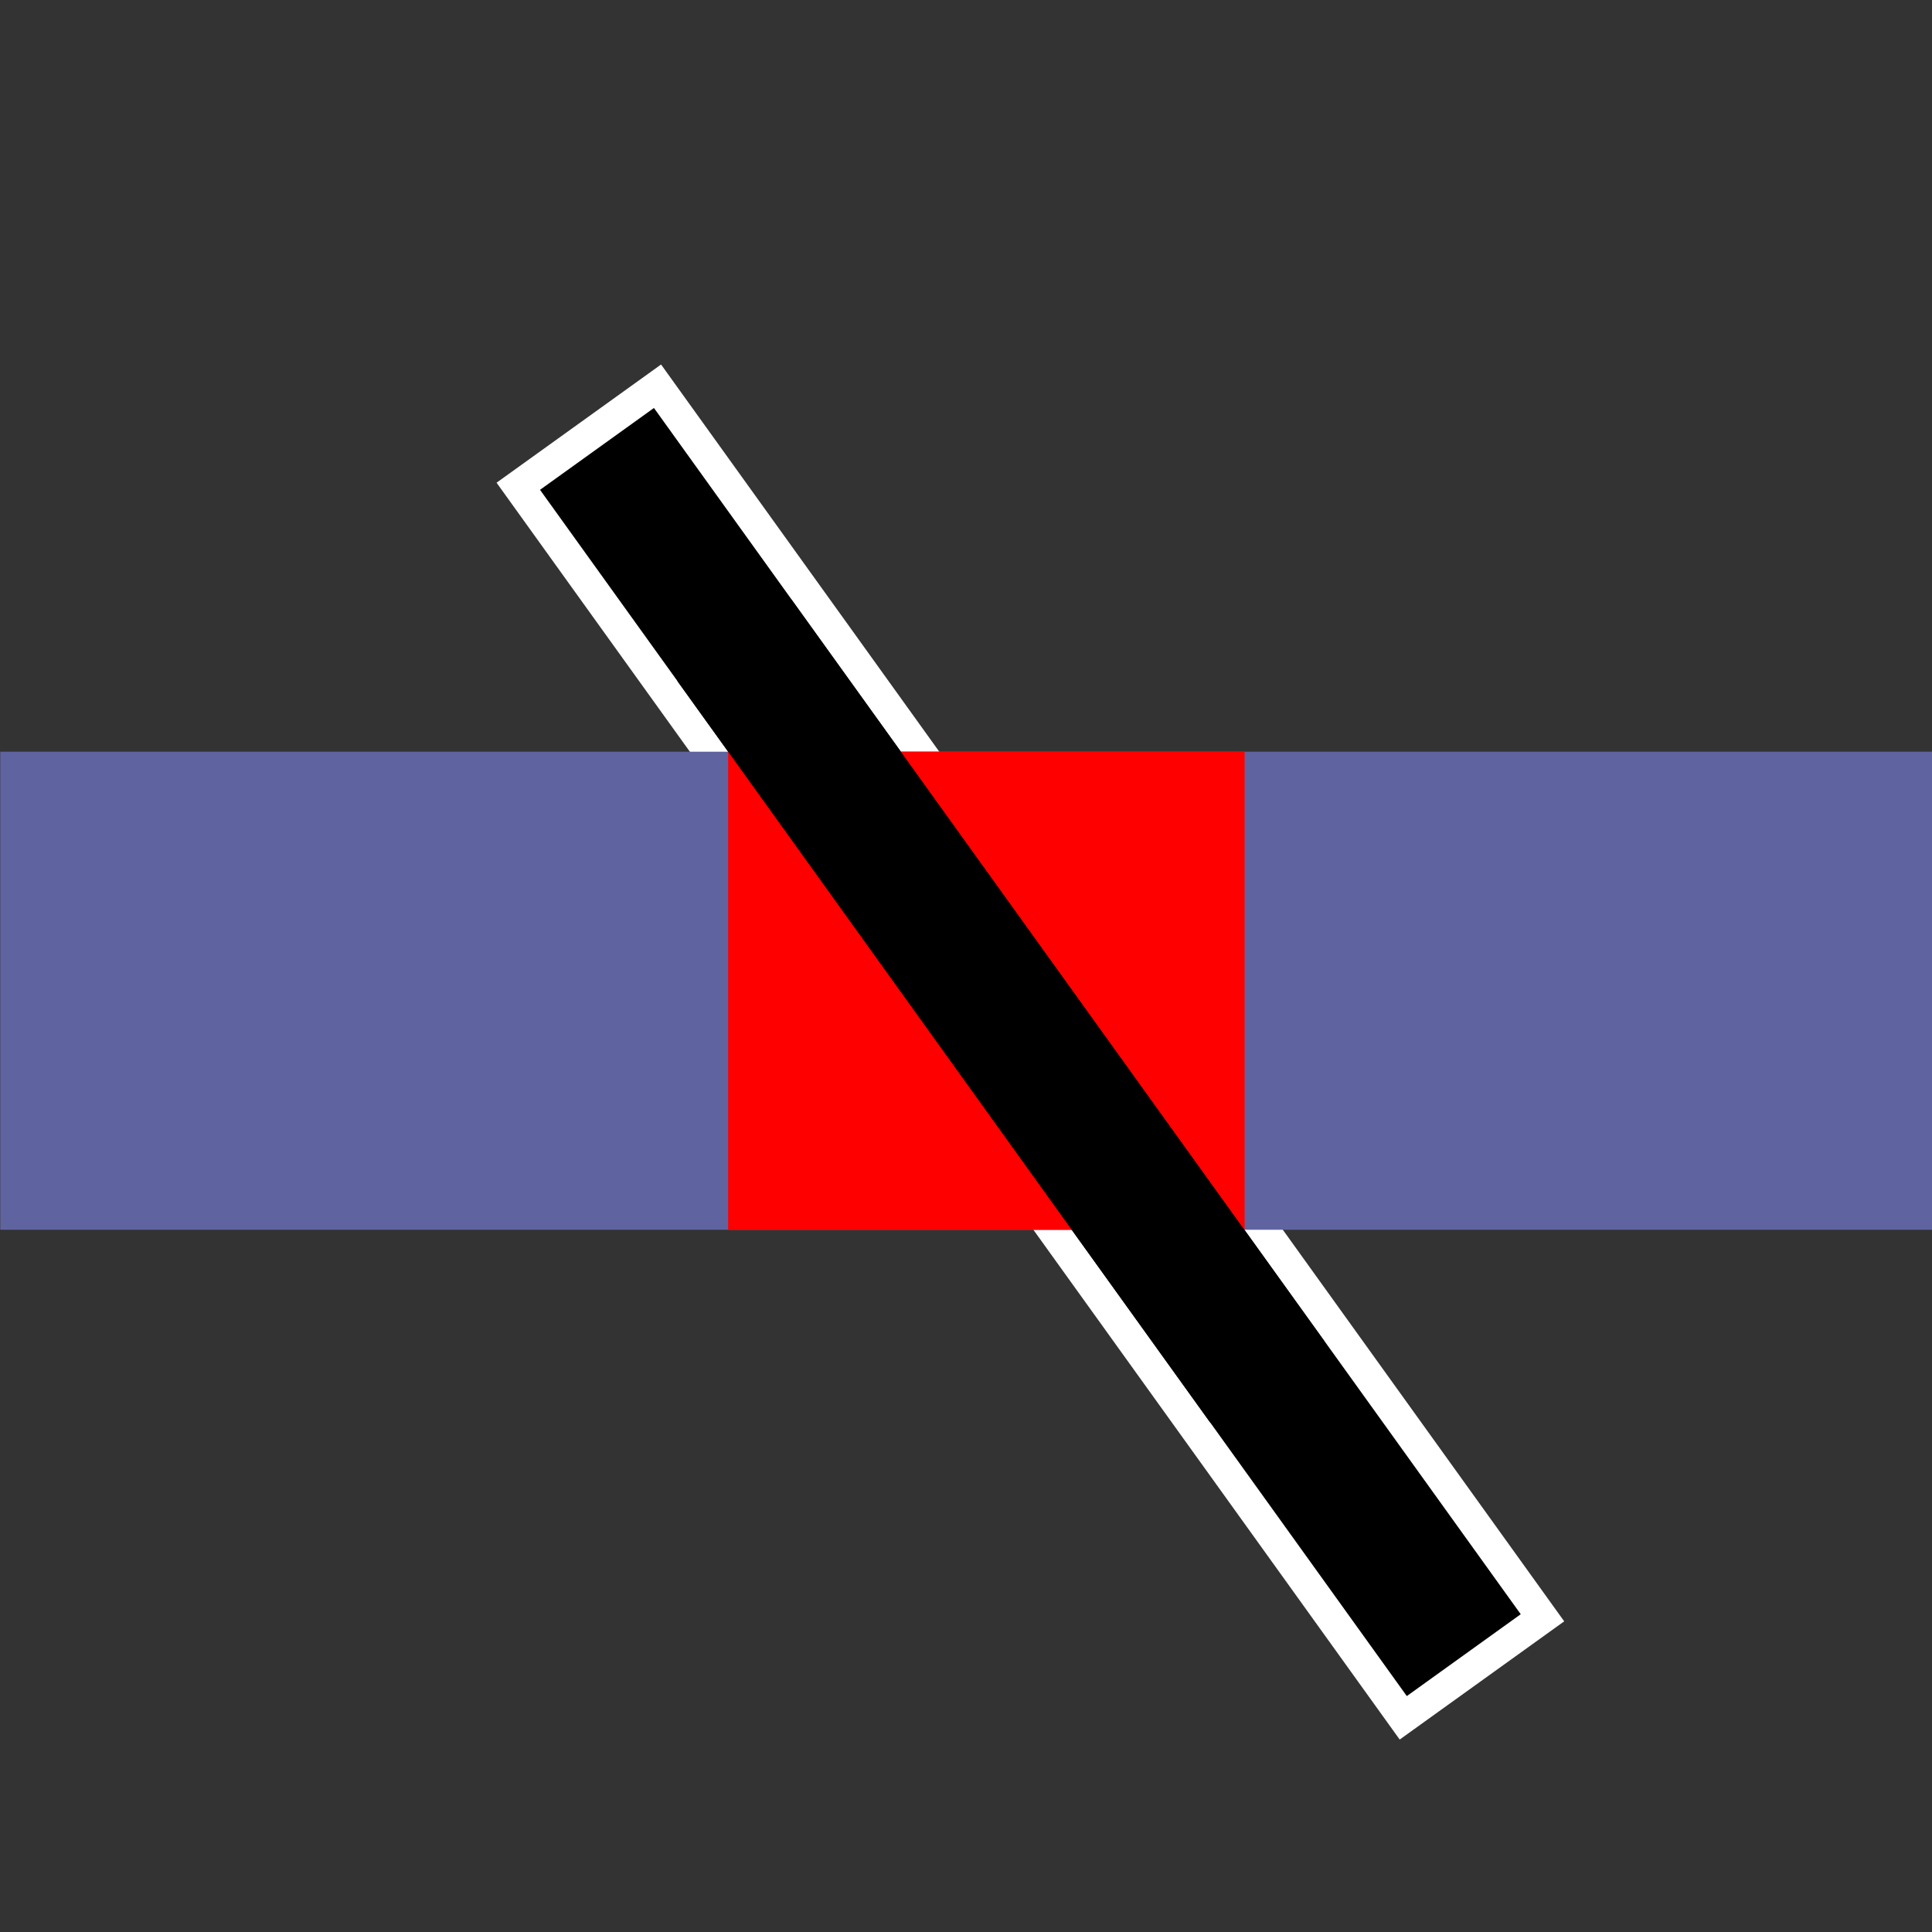 <?xml version="1.0" encoding="UTF-8" standalone="no"?>
<!-- Created with Inkscape (http://www.inkscape.org/) -->

<svg
   width="128"
   height="128"
   viewBox="0 0 33.867 33.867"
   version="1.1"
   id="svg1"
   inkscape:version="1.3 (0e150ed6c4, 2023-07-21)"
   sodipodi:docname="StraightCut.svg"
   xmlns:inkscape="http://www.inkscape.org/namespaces/inkscape"
   xmlns:sodipodi="http://sodipodi.sourceforge.net/DTD/sodipodi-0.dtd"
   xmlns="http://www.w3.org/2000/svg"
   xmlns:svg="http://www.w3.org/2000/svg">
  <rect x="0" y="0" width="33.867" height="33.867" fill="#333333" stroke="none"/>
  <sodipodi:namedview
     id="namedview1"
     pagecolor="#ffffff"
     bordercolor="#666666"
     borderopacity="1.0"
     inkscape:showpageshadow="2"
     inkscape:pageopacity="0.0"
     inkscape:pagecheckerboard="true"
     inkscape:deskcolor="#d1d1d1"
     inkscape:document-units="mm"
     inkscape:zoom="3.1665015"
     inkscape:cx="14.36917"
     inkscape:cy="39.002034"
     inkscape:window-width="1920"
     inkscape:window-height="1039"
     inkscape:window-x="0"
     inkscape:window-y="0"
     inkscape:window-maximized="1"
     inkscape:current-layer="layer1" />
  <defs
     id="defs1" />
  <g
     inkscape:label="Layer 1"
     inkscape:groupmode="layer"
     id="layer1">
    <rect
       style="fill:#000000;fill-opacity:1;stroke:#ffffff;stroke-width:0.546;stroke-dasharray:none;stroke-opacity:1"
       id="rect5"
       width="3.005"
       height="26.584"
       x="-5.409"
       y="-38.808"
       ry="0"
       transform="rotate(144.3)" />
    <rect
       style="fill:#5f64a0;fill-opacity:1;stroke:none;stroke-width:1.722;stroke-dasharray:none;stroke-opacity:0.521"
       id="rect1"
       width="33.863"
       height="8.38"
       x="0.005"
       y="13.177" />
    <rect
       style="fill:#ff0000;fill-opacity:1;stroke:none;stroke-width:0.546;stroke-dasharray:none;stroke-opacity:1"
       id="rect6"
       width="9.053"
       height="8.384"
       x="12.764"
       y="13.175" />
    <rect
       style="fill:#000000;fill-opacity:1;stroke:none;stroke-width:0.546;stroke-dasharray:none;stroke-opacity:1"
       id="rect5-5"
       width="2.458"
       height="16.008"
       x="-5.134"
       y="-32.633"
       ry="0"
       transform="rotate(144.3)" />
  </g>
</svg>
